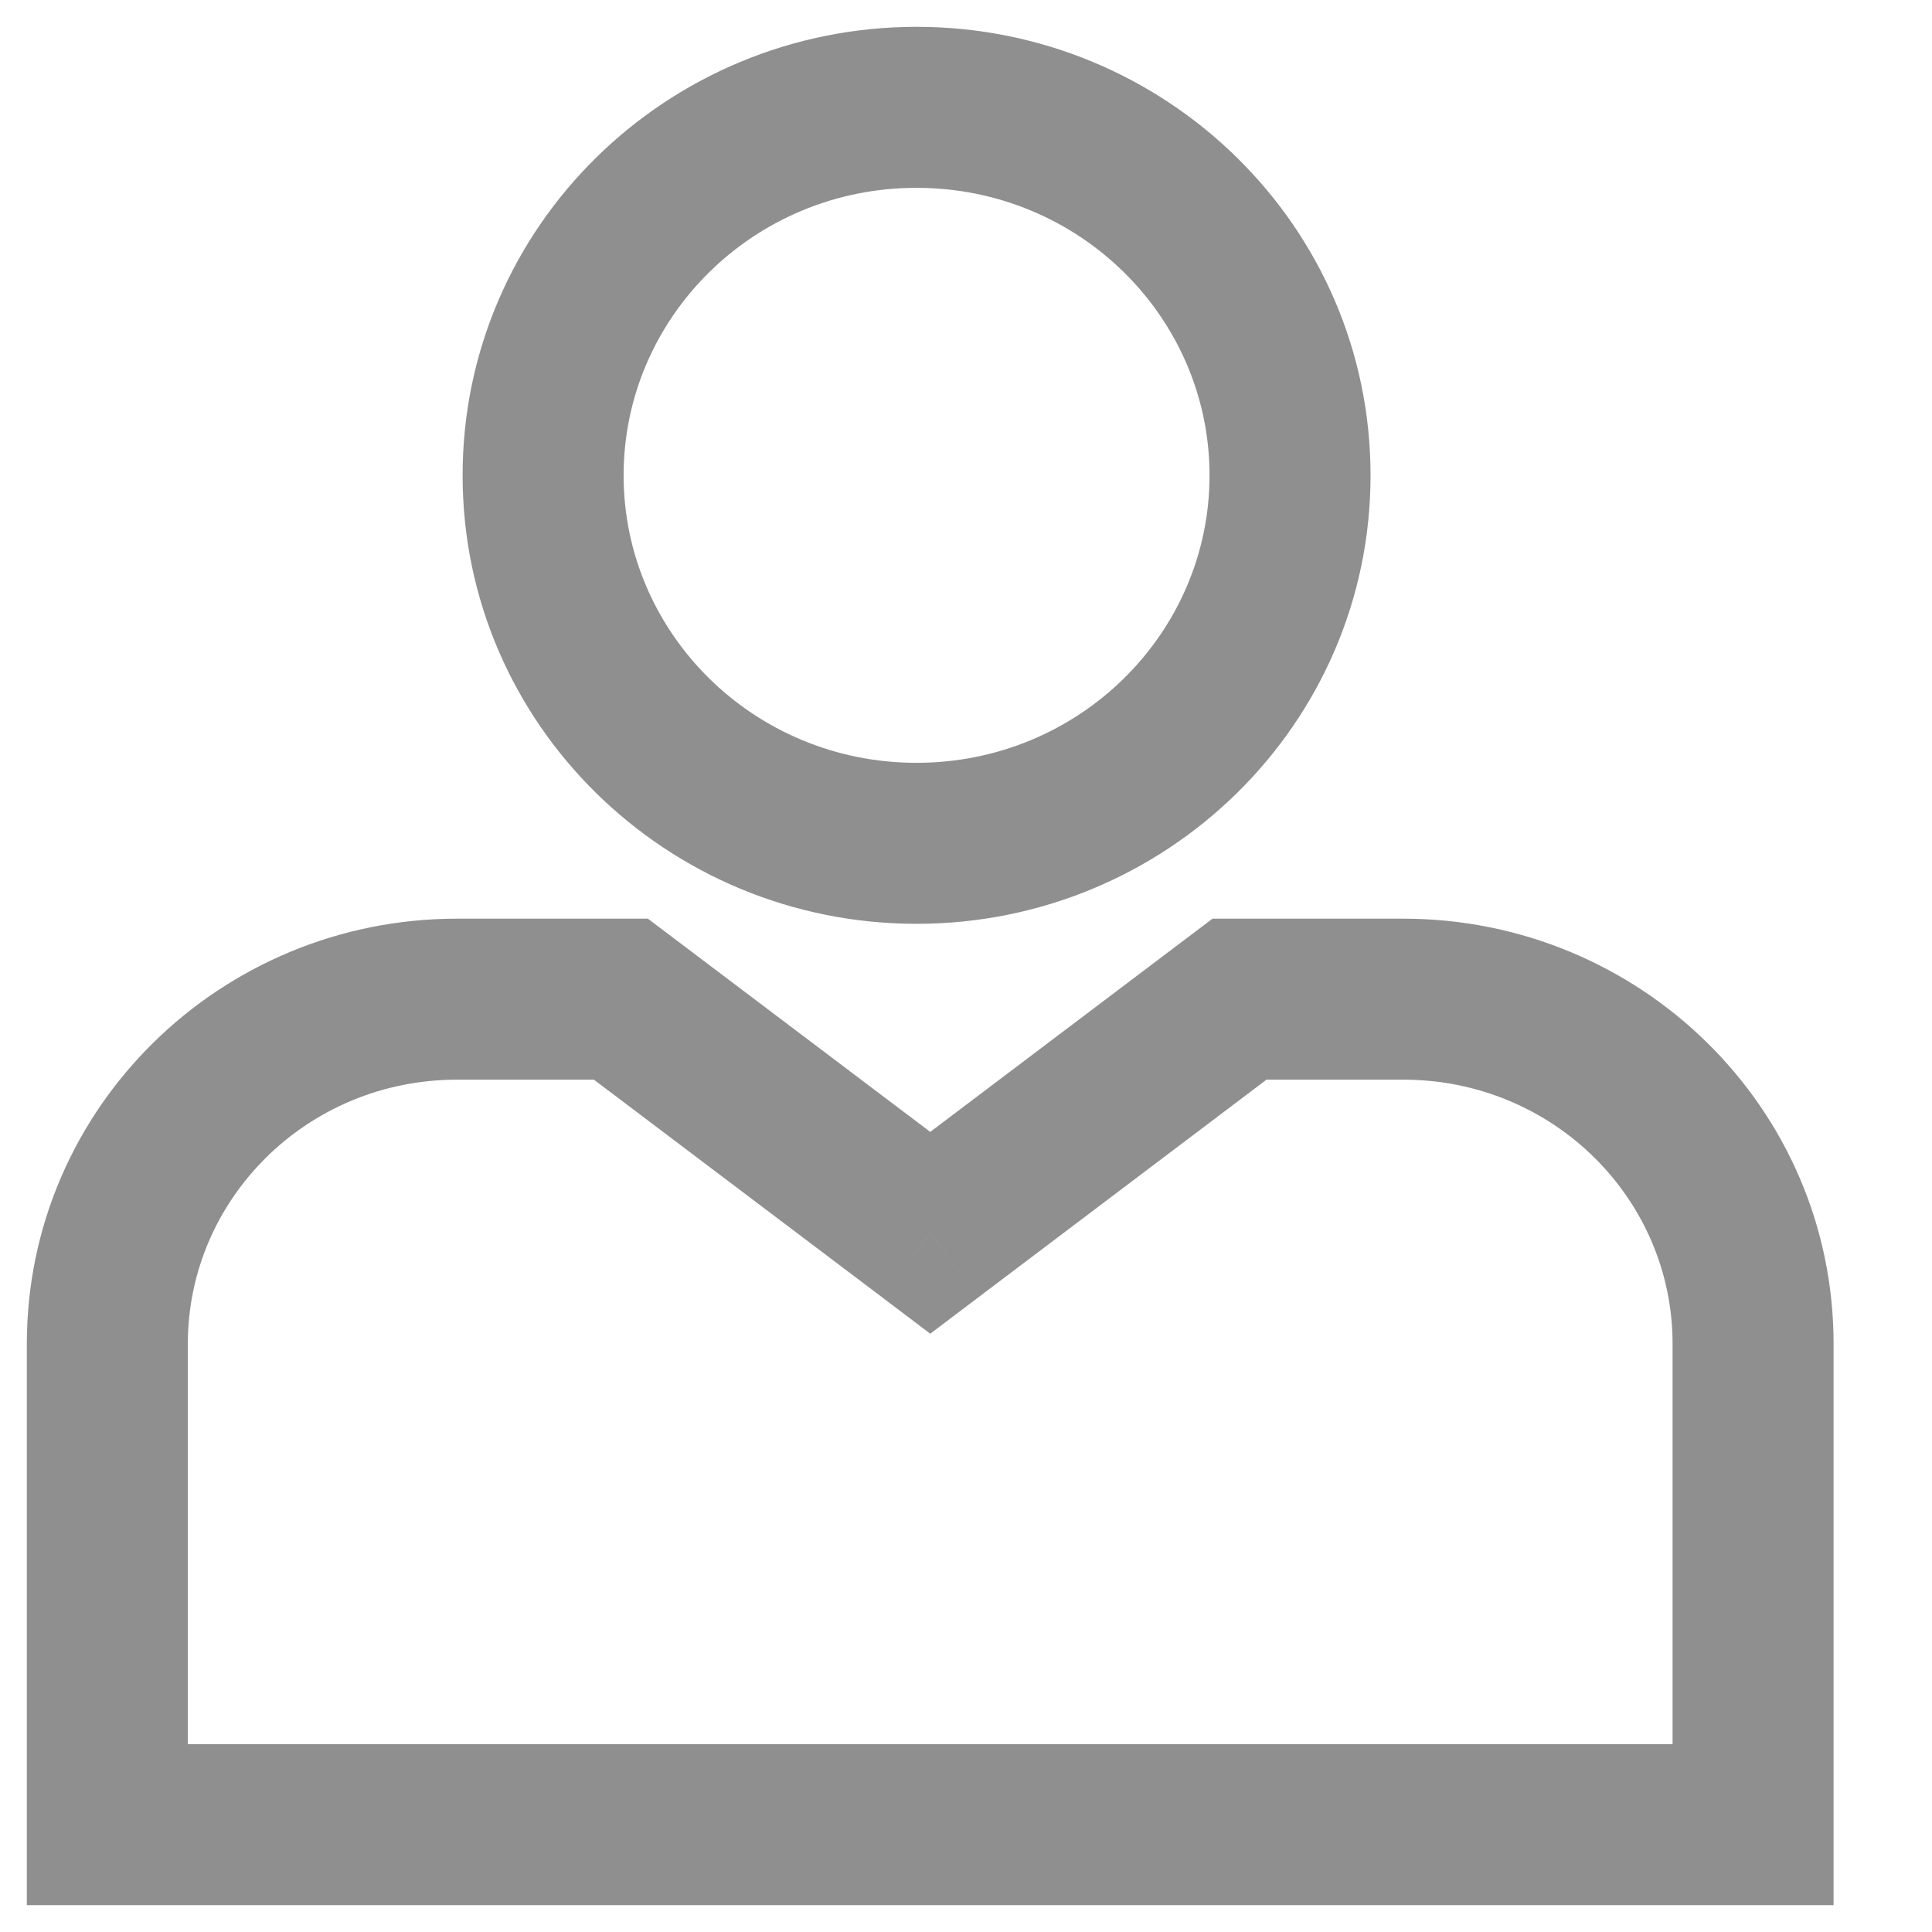 <svg width="18" height="18" viewBox="0 0 18 18" fill="none" xmlns="http://www.w3.org/2000/svg">
<path d="M1 17H0.25V17.75H1V17ZM16.333 17V17.75H17.083V17H16.333ZM11.549 9.309V8.559H11.297L11.097 8.71L11.549 9.309ZM8.667 11.486L8.215 12.084L8.667 12.426L9.119 12.084L8.667 11.486ZM5.784 9.309L6.236 8.71L6.036 8.559H5.784V9.309ZM8.539 8.607C10.864 8.607 12.769 6.747 12.769 4.429H11.269C11.269 5.897 10.057 7.107 8.539 7.107V8.607ZM4.31 4.429C4.31 6.747 6.214 8.607 8.539 8.607V7.107C7.021 7.107 5.81 5.897 5.81 4.429H4.31ZM8.539 0.25C6.214 0.25 4.31 2.11 4.31 4.429H5.81C5.81 2.96 7.021 1.75 8.539 1.75V0.25ZM12.769 4.429C12.769 2.11 10.864 0.25 8.539 0.25V1.75C10.057 1.75 11.269 2.96 11.269 4.429H12.769ZM16.316 16.25H1V17.75H16.316V16.25ZM16.333 16.25H16.316V17.75H16.333V16.25ZM15.583 12.52V17H17.083V12.52H15.583ZM13.074 10.059C14.469 10.059 15.583 11.168 15.583 12.52H17.083C17.083 10.317 15.275 8.559 13.074 8.559V10.059ZM11.549 10.059H13.074V8.559H11.549V10.059ZM9.119 12.084L12.001 9.907L11.097 8.71L8.215 10.887L9.119 12.084ZM5.332 9.907L8.215 12.084L9.119 10.887L6.236 8.71L5.332 9.907ZM4.259 10.059H5.784V8.559H4.259V10.059ZM1.75 12.52C1.75 11.172 2.86 10.059 4.259 10.059V8.559C2.051 8.559 0.25 10.325 0.25 12.52H1.75ZM1.75 17V12.52H0.25V17H1.75Z" fill="#8F8F8F"/>
</svg>

